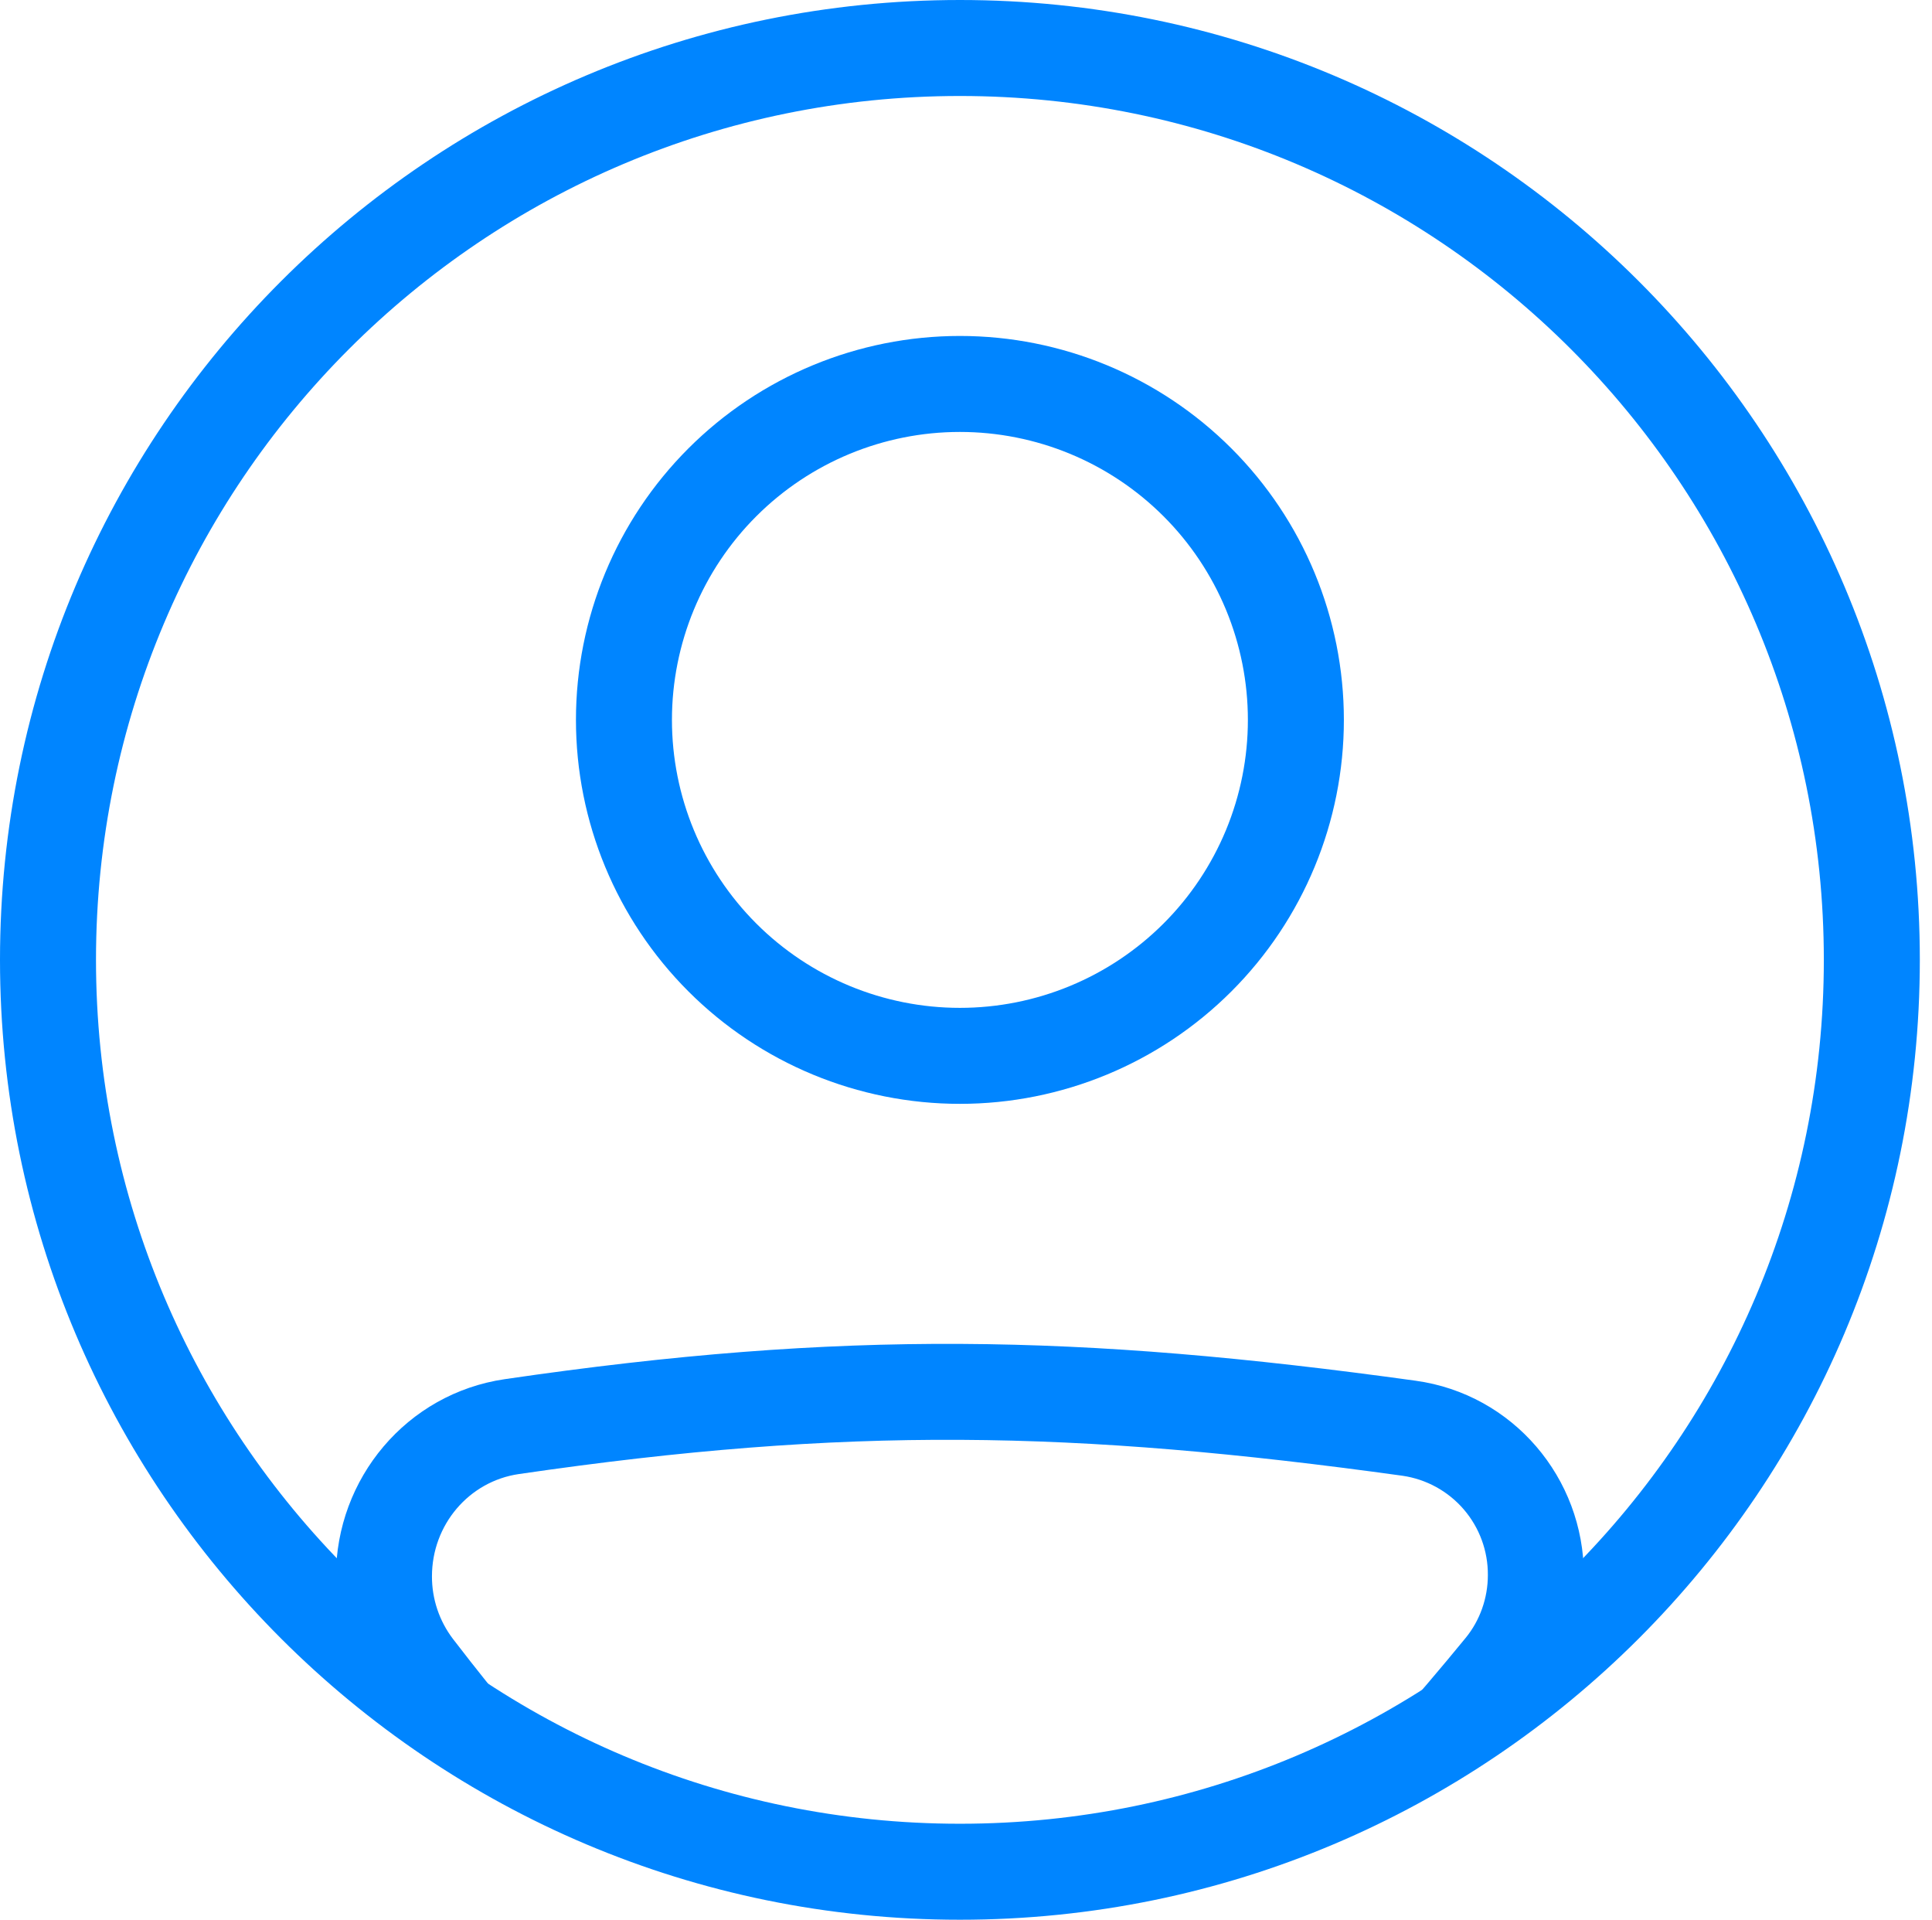 <svg width="153" height="152" viewBox="0 0 153 152" fill="none" xmlns="http://www.w3.org/2000/svg">
<path fill-rule="evenodd" clip-rule="evenodd" d="M41.084 116.713C67.101 112.913 85.015 113.24 111.066 116.846C112.953 117.12 114.677 118.066 115.92 119.511C117.163 120.957 117.84 122.803 117.828 124.708C117.828 126.532 117.201 128.303 116.068 129.686C114.094 132.098 112.072 134.47 110.002 136.8H120.04C120.671 136.048 121.306 135.28 121.948 134.501C124.203 131.737 125.433 128.279 125.43 124.712C125.43 117.017 119.812 110.386 112.108 109.322C85.441 105.632 66.801 105.279 39.986 109.197C32.201 110.333 26.606 117.067 26.606 124.815C26.606 128.254 27.728 131.655 29.852 134.41C30.479 135.223 31.099 136.021 31.715 136.804H41.51C39.584 134.499 37.706 132.155 35.877 129.774C34.789 128.348 34.203 126.604 34.208 124.811C34.208 120.718 37.15 117.287 41.084 116.713ZM76.018 79.8C79.013 79.8 81.978 79.21 84.745 78.064C87.512 76.919 90.026 75.239 92.144 73.122C94.262 71.005 95.941 68.491 97.088 65.725C98.234 62.959 98.823 59.994 98.823 57C98.823 54.006 98.234 51.041 97.088 48.275C95.941 45.509 94.262 42.995 92.144 40.878C90.026 38.761 87.512 37.081 84.745 35.935C81.978 34.79 79.013 34.2 76.018 34.2C69.97 34.2 64.169 36.602 59.892 40.878C55.615 45.154 53.213 50.953 53.213 57C53.213 63.047 55.615 68.846 59.892 73.122C64.169 77.398 69.97 79.8 76.018 79.8ZM76.018 87.4C84.083 87.4 91.817 84.197 97.519 78.496C103.222 72.795 106.425 65.063 106.425 57C106.425 48.937 103.222 41.205 97.519 35.504C91.817 29.803 84.083 26.6 76.018 26.6C67.954 26.6 60.219 29.803 54.517 35.504C48.814 41.205 45.611 48.937 45.611 57C45.611 65.063 48.814 72.795 54.517 78.496C60.219 84.197 67.954 87.4 76.018 87.4Z" fill="#0085FF"/>
<path fill-rule="evenodd" clip-rule="evenodd" d="M76.018 144.4C113.803 144.4 144.434 113.776 144.434 76C144.434 38.224 113.803 7.6 76.018 7.6C38.233 7.6 7.602 38.224 7.602 76C7.602 113.776 38.233 144.4 76.018 144.4ZM76.018 152C118.003 152 152.036 117.975 152.036 76C152.036 34.025 118.003 0 76.018 0C34.033 0 0 34.025 0 76C0 117.975 34.033 152 76.018 152Z" fill="#0085FF"/>
</svg>
